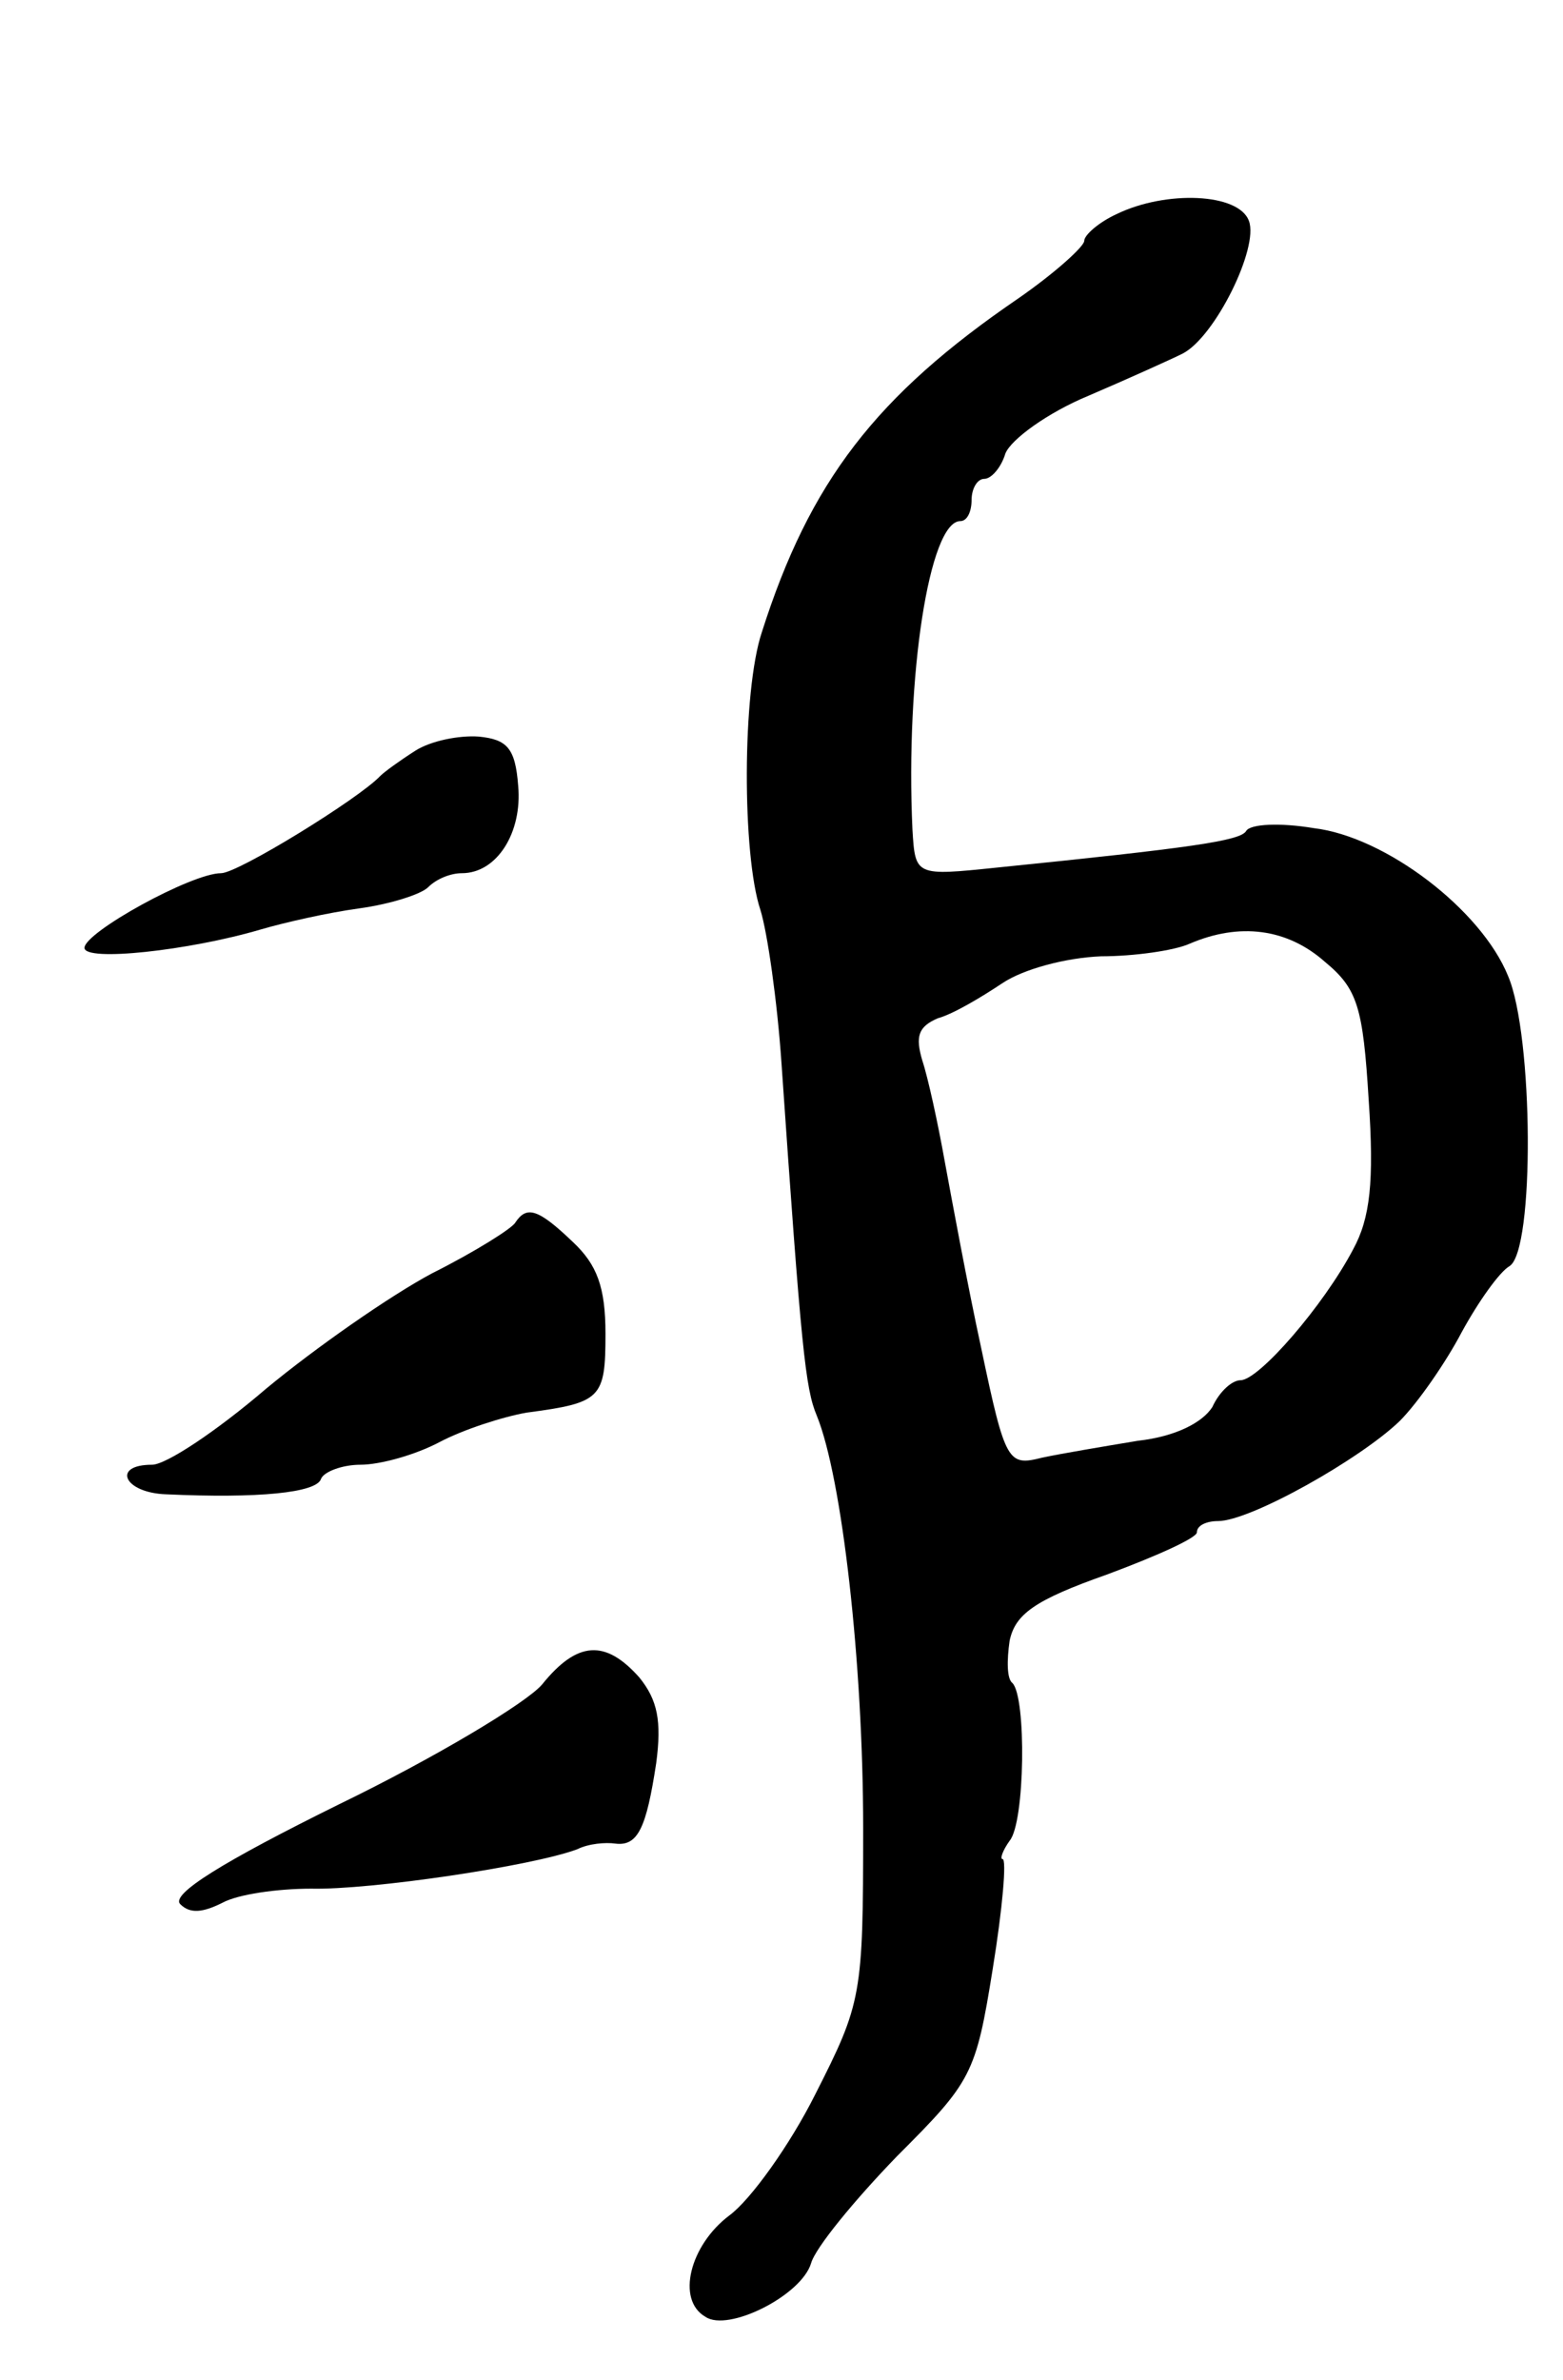 <svg version="1.0" xmlns="http://www.w3.org/2000/svg"
 width="111pt" height="169pt" viewBox="0 0 111 169"
 preserveAspectRatio="xMidYMid meet">
<g transform="translate(0,169) scale(0.1,-0.1)"
fill="#000000" stroke="none">
<path d="M793 1538 c-13 -6 -23 -15 -23 -19 0 -4 -21 -23 -47 -41 -101 -69
-148 -130 -182 -237 -14 -42 -14 -158 -1 -197 5 -16 12 -65 15 -109 14 -203
17 -231 25 -250 18 -44 33 -176 33 -293 0 -119 -1 -124 -34 -189 -18 -36 -46
-75 -61 -86 -28 -21 -38 -60 -17 -72 16 -11 68 15 75 38 3 11 31 45 61 76 53
53 56 58 68 133 7 43 10 78 7 78 -2 0 0 6 5 13 11 13 12 102 2 112 -4 3 -4 16
-2 30 4 19 18 29 69 47 35 13 64 26 64 30 0 5 7 8 15 8 23 0 101 44 129 71 13
13 33 42 44 63 12 22 27 43 34 47 18 11 17 164 -1 206 -19 47 -87 99 -138 105
-24 4 -45 3 -48 -2 -4 -7 -39 -12 -177 -26 -58 -6 -58 -6 -60 27 -5 109 12
219 34 219 5 0 8 7 8 15 0 8 4 15 9 15 5 0 12 8 15 18 4 10 30 29 59 41 28 12
59 26 67 30 23 12 54 75 47 94 -7 20 -59 22 -94 5z m148 -531 c23 -19 27 -32
31 -98 4 -58 1 -84 -11 -106 -21 -40 -67 -93 -80 -93 -6 0 -15 -8 -20 -19 -7
-11 -26 -21 -53 -24 -24 -4 -54 -9 -68 -12 -24 -6 -26 -4 -43 77 -10 46 -21
106 -26 133 -5 28 -12 60 -16 72 -5 17 -3 24 11 30 11 3 31 15 46 25 15 10 45
18 70 19 23 0 52 4 63 9 35 15 69 11 96 -13z"/>
<path d="M295 1157 c-11 -7 -22 -15 -25 -18 -15 -16 -101 -69 -113 -69 -21 0
-97 -42 -97 -53 0 -10 74 -2 125 13 17 5 48 12 70 15 22 3 44 10 49 15 6 6 16
10 24 10 25 0 43 29 40 62 -2 27 -8 33 -28 35 -14 1 -34 -3 -45 -10z"/>
<path d="M366 822 c-2 -4 -29 -21 -59 -36 -30 -16 -83 -53 -118 -82 -35 -30
-71 -54 -81 -54 -29 0 -20 -20 10 -21 65 -3 107 1 110 11 2 5 15 10 28 10 14
0 39 7 56 16 17 9 45 18 62 21 53 7 56 10 56 56 0 33 -6 49 -23 65 -25 24 -33
26 -41 14z"/>
<path d="M385 494 c-11 -13 -76 -52 -144 -85 -83 -41 -120 -64 -113 -71 7 -7
16 -6 30 1 11 6 39 10 63 10 42 -1 157 16 189 28 8 4 20 5 27 4 16 -2 22 11
29 57 4 30 1 45 -12 61 -24 27 -44 26 -69 -5z"/>
</g>
</svg>
